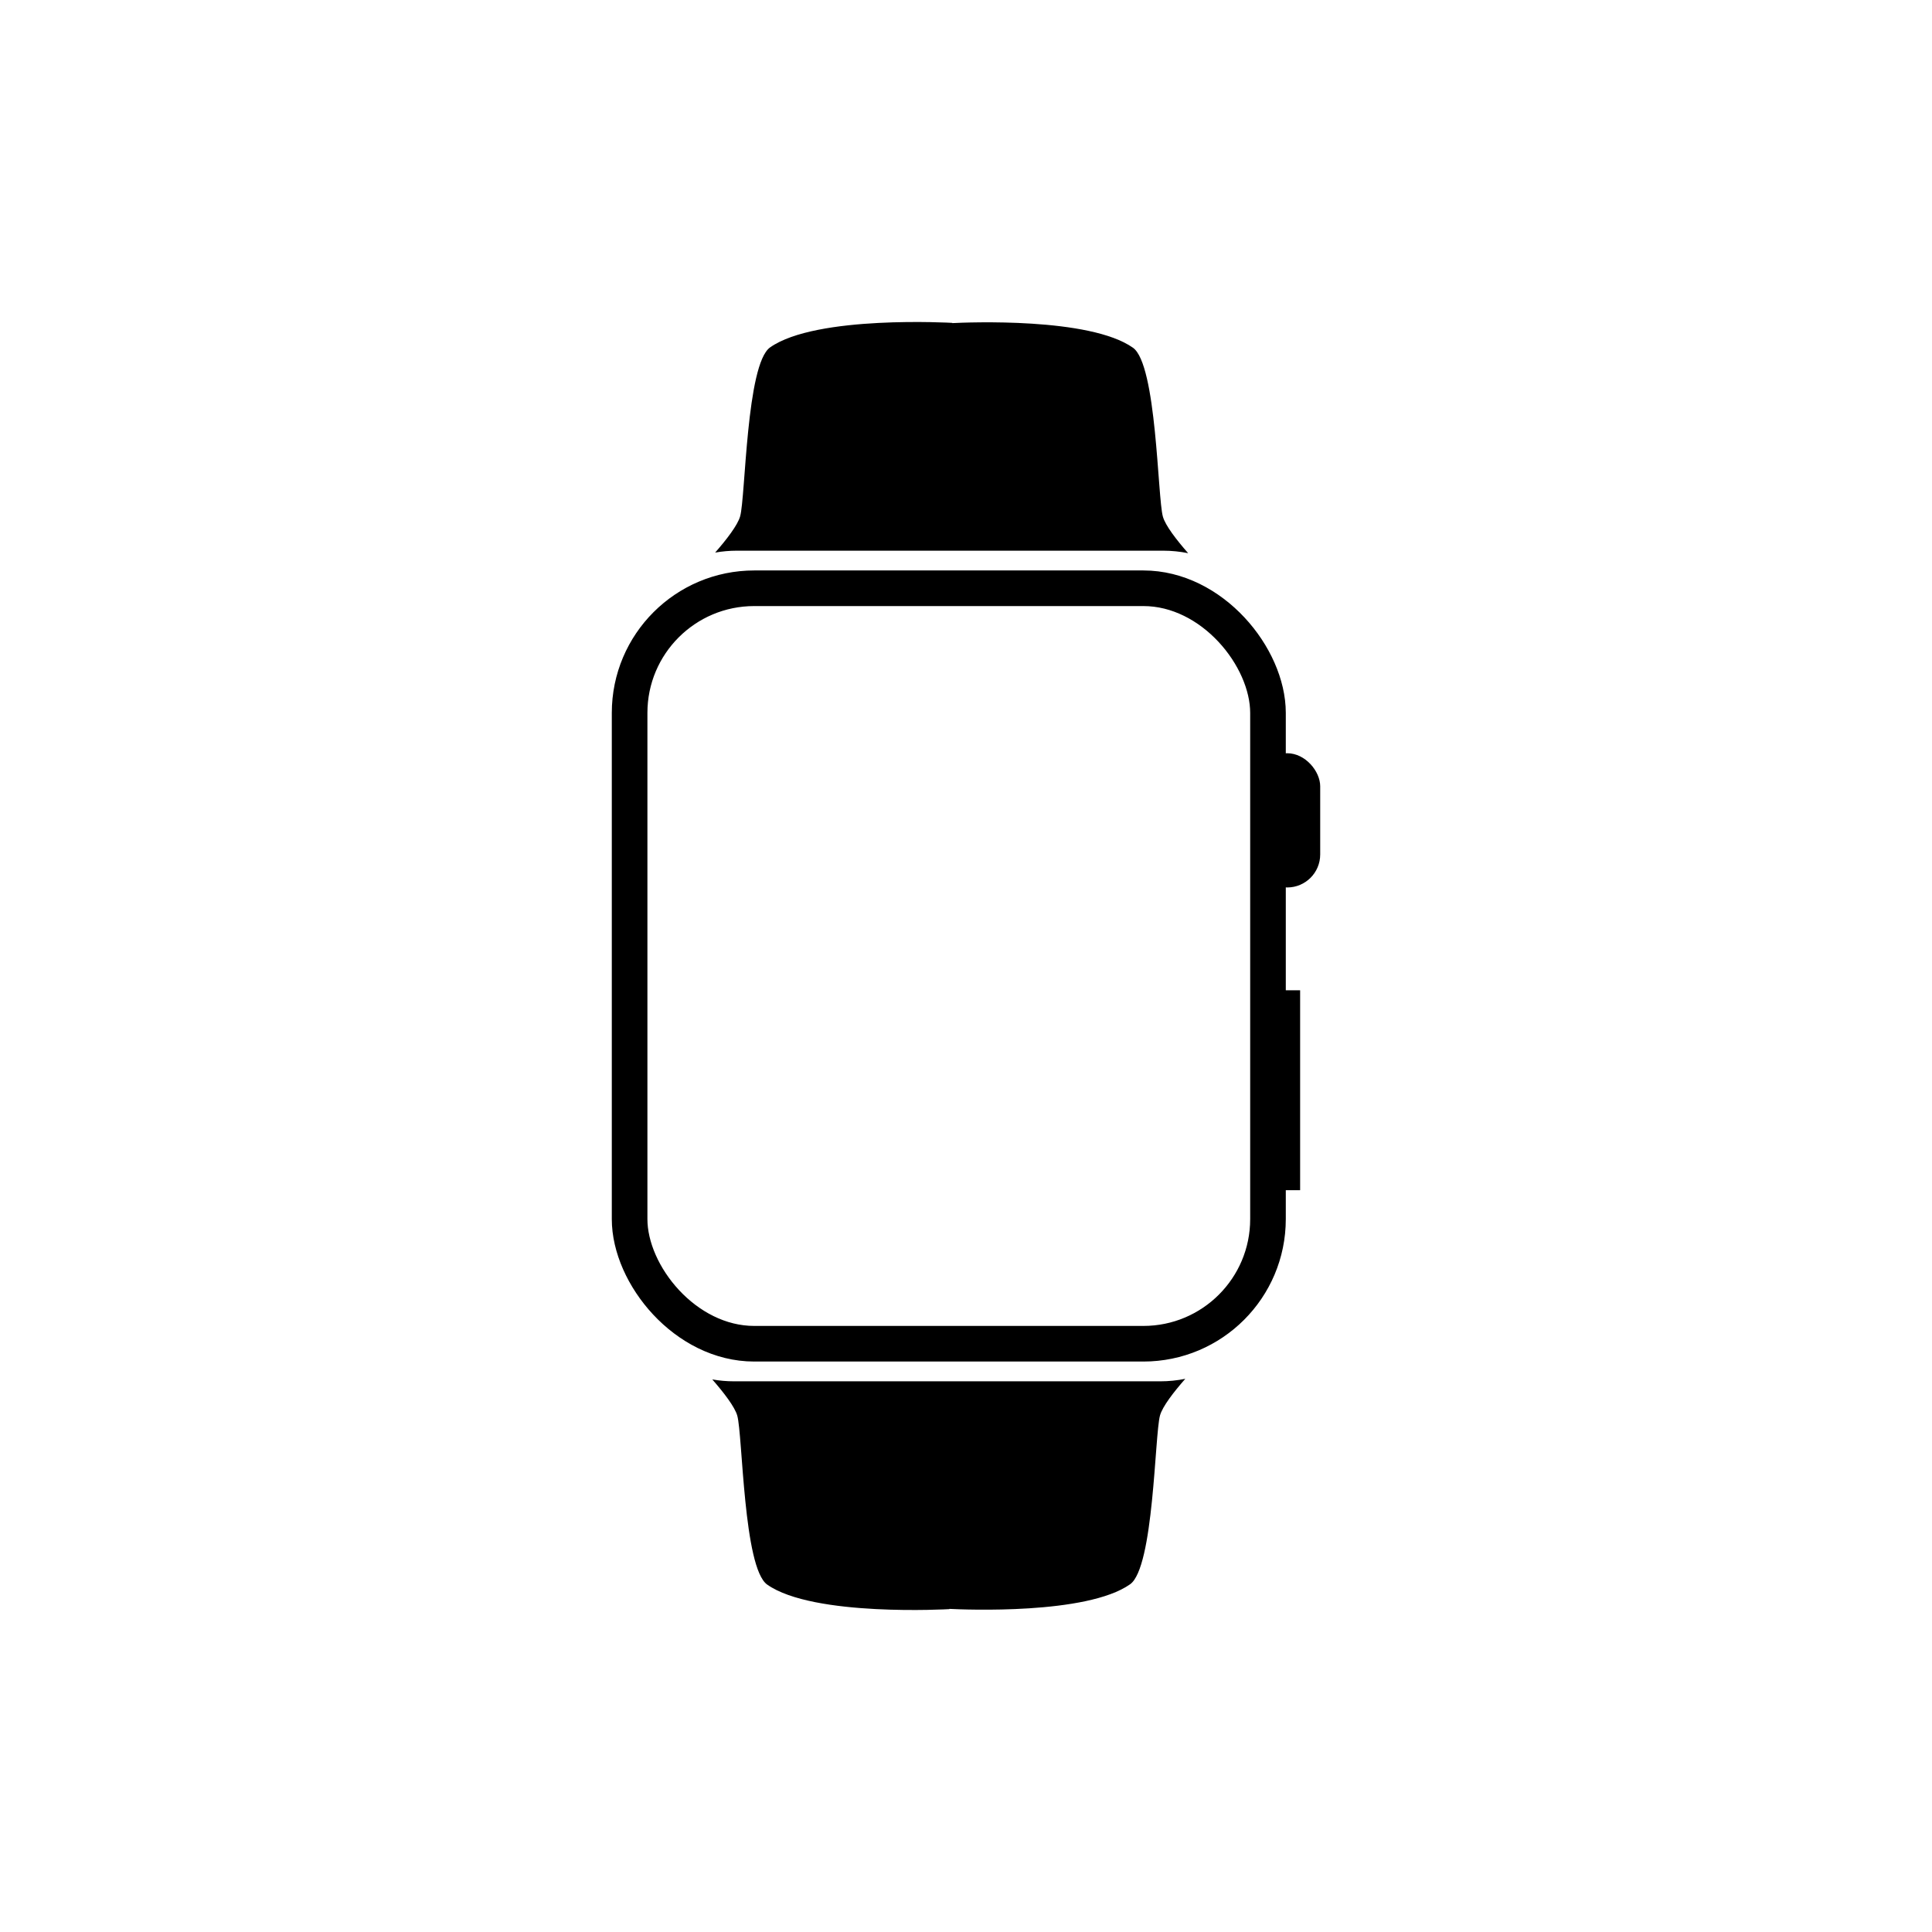 <?xml version="1.0" encoding="UTF-8"?>
<svg width="120px" height="120px" viewBox="0 0 120 120" version="1.1" xmlns="http://www.w3.org/2000/svg" xmlns:xlink="http://www.w3.org/1999/xlink">
    <!-- Generator: Sketch 43.2 (39069) - http://www.bohemiancoding.com/sketch -->
    <title>watch</title>
    <desc>Created with Sketch.</desc>
    <defs></defs>
    <g id="Page-1" stroke="none" stroke-width="1" fill="none" fill-rule="evenodd">
        <g id="watch">
            <g id="Group-2" transform="translate(38, 20)">
                <rect id="Rectangle-3" fill="#000000" x="39.903" y="26.785" width="4.097" height="8.337" rx="2.049"></rect>
                <rect id="Rectangle" stroke="#000000" stroke-width="2.212" x="1.106" y="16.538" width="39.651" height="46.924" rx="7.741"></rect>
                <path d="M6.419,14.322 C7.126,13.514 7.82,12.618 7.973,12.065 C8.307,10.859 8.352,2.622 9.831,1.578 C12.695,-0.444 21.146,0.054 21.146,0.054 L21.146,0.069 C22.067,0.022 29.681,-0.301 32.37,1.598 C33.849,2.642 33.894,10.878 34.228,12.084 C34.382,12.642 35.086,13.548 35.799,14.36 C35.297,14.258 34.777,14.204 34.245,14.204 L7.769,14.204 C7.308,14.204 6.857,14.245 6.419,14.322 Z" id="Combined-Shape" fill="#000000"></path>
                <path d="M6.241,79.954 C6.947,79.146 7.642,78.25 7.795,77.697 C8.129,76.491 8.174,68.254 9.652,67.21 C12.517,65.188 20.968,65.686 20.968,65.686 L20.968,65.701 C21.889,65.654 29.503,65.331 32.192,67.23 C33.671,68.274 33.716,76.51 34.05,77.716 C34.204,78.274 34.908,79.18 35.621,79.992 C35.119,79.89 34.599,79.836 34.067,79.836 L7.591,79.836 C7.13,79.836 6.679,79.876 6.241,79.954 Z" id="Combined-Shape" fill="#000000" transform="translate(20.931, 72.816) scale(1, -1) translate(-20.931, -72.816) "></path>
                <rect id="Rectangle-2" fill="#000000" x="41.328" y="41.508" width="1.425" height="12.417"></rect>
            </g>
        </g>
    </g>
</svg>